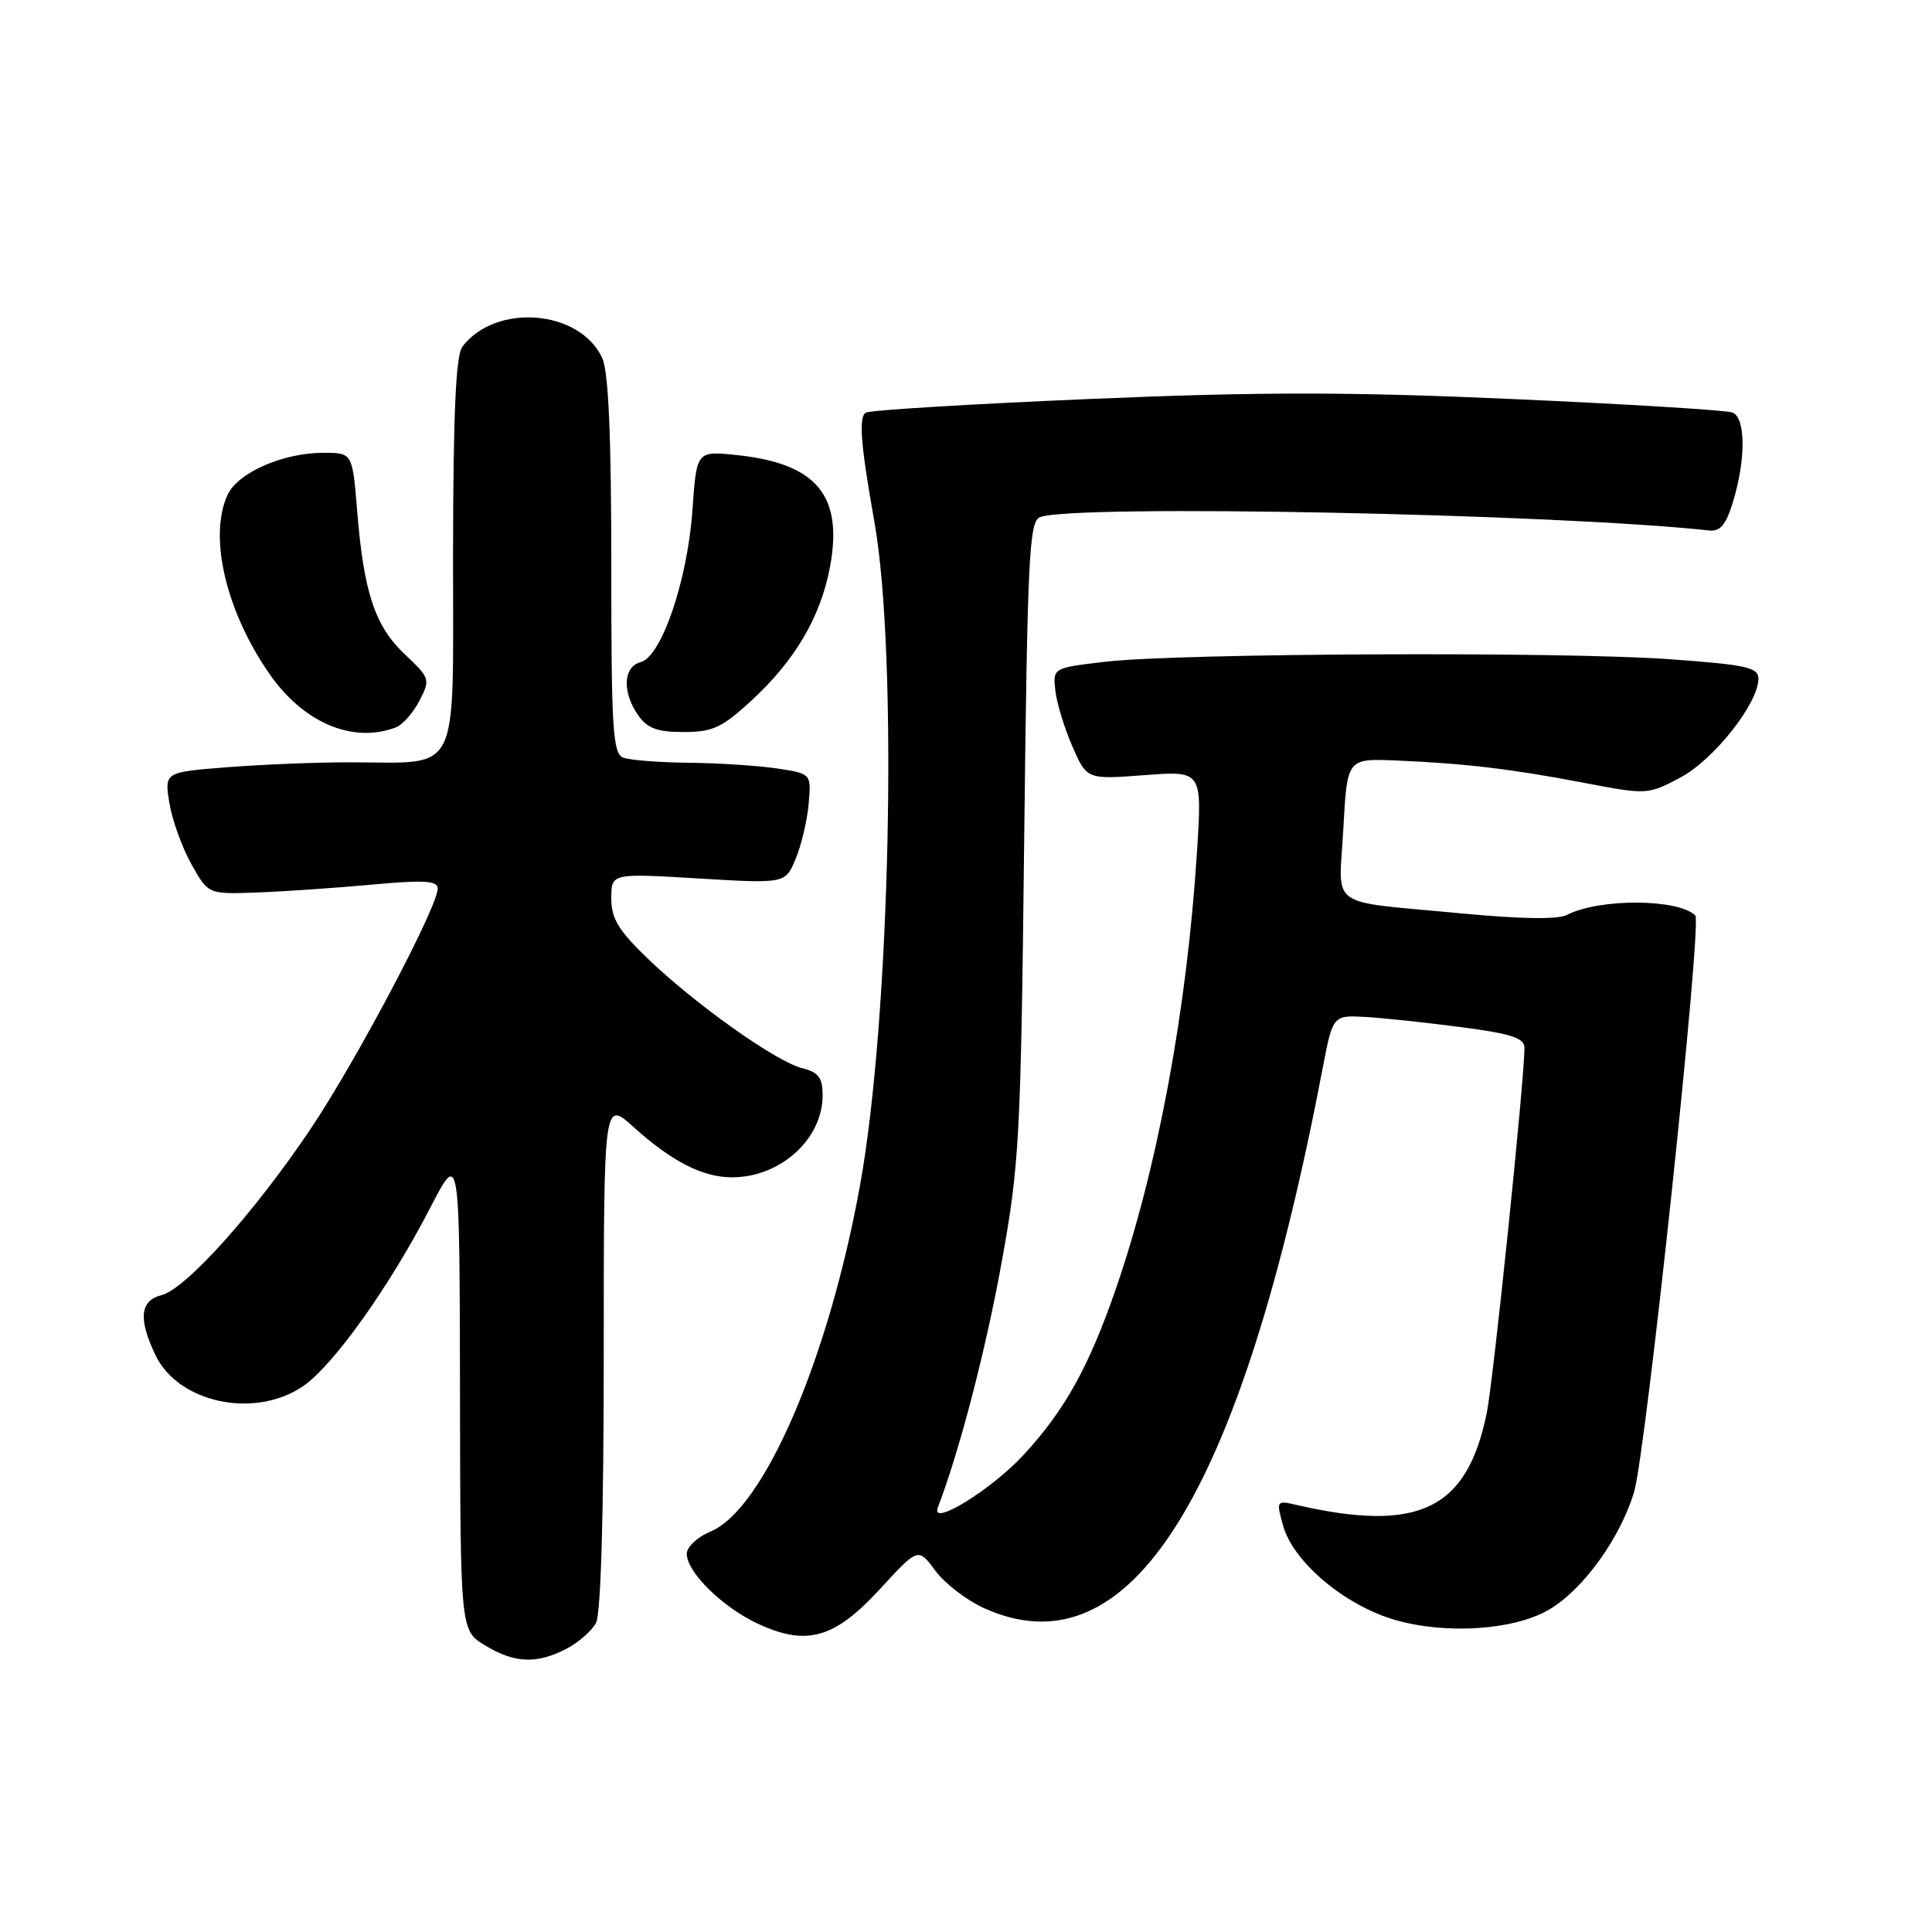 <?xml version="1.0" encoding="UTF-8" standalone="no"?>
<!DOCTYPE svg PUBLIC "-//W3C//DTD SVG 1.1//EN" "http://www.w3.org/Graphics/SVG/1.1/DTD/svg11.dtd" >
<svg xmlns="http://www.w3.org/2000/svg" xmlns:xlink="http://www.w3.org/1999/xlink" version="1.1" viewBox="0 0 256 256">
 <g >
 <path fill="currentColor"
d=" M 75.02 218.49 C 76.63 217.66 78.40 216.11 78.97 215.06 C 79.62 213.85 80.00 200.64 80.00 179.45 C 80.00 145.77 80.00 145.77 83.94 149.33 C 89.00 153.90 93.11 156.00 97.00 156.00 C 103.41 156.00 109.00 150.94 109.00 145.14 C 109.00 142.79 108.47 142.08 106.27 141.53 C 102.82 140.67 92.04 133.01 85.79 126.98 C 81.95 123.29 81.00 121.70 81.00 119.04 C 81.00 115.71 81.00 115.71 92.53 116.40 C 104.07 117.09 104.07 117.09 105.43 113.79 C 106.19 111.98 106.96 108.70 107.15 106.51 C 107.50 102.52 107.50 102.52 103.00 101.83 C 100.53 101.46 95.27 101.11 91.33 101.07 C 87.39 101.03 83.45 100.73 82.58 100.39 C 81.20 99.86 81.00 96.67 81.00 74.94 C 81.00 57.81 80.63 49.28 79.81 47.47 C 76.88 41.04 65.74 40.11 61.28 45.91 C 60.40 47.06 60.05 54.67 60.03 73.62 C 60.00 103.51 61.27 100.99 46.12 101.01 C 41.93 101.01 34.74 101.30 30.15 101.66 C 21.79 102.31 21.79 102.31 22.44 106.38 C 22.80 108.61 24.11 112.26 25.34 114.47 C 27.59 118.50 27.59 118.50 34.05 118.26 C 37.60 118.13 44.44 117.66 49.25 117.22 C 56.20 116.58 58.00 116.69 58.00 117.73 C 58.00 120.15 47.24 140.51 41.19 149.54 C 33.77 160.60 24.63 170.80 21.41 171.61 C 18.56 172.33 18.30 174.73 20.58 179.52 C 23.59 185.88 33.66 188.04 40.10 183.72 C 44.11 181.02 51.60 170.52 57.03 160.00 C 60.90 152.50 60.90 152.50 60.95 184.26 C 61.00 216.03 61.00 216.03 64.25 218.01 C 68.15 220.39 71.10 220.52 75.02 218.49 Z  M 116.58 210.58 C 121.66 205.05 121.66 205.05 123.93 208.12 C 125.18 209.81 128.07 212.03 130.35 213.07 C 149.70 221.86 164.38 198.47 175.27 141.50 C 176.61 134.50 176.61 134.50 181.06 134.76 C 183.50 134.91 189.21 135.52 193.75 136.12 C 200.30 136.98 202.00 137.55 202.00 138.85 C 201.99 143.15 197.87 183.07 196.99 187.30 C 194.36 200.05 187.95 203.12 171.79 199.41 C 169.13 198.79 169.10 198.85 170.01 202.14 C 171.34 206.95 178.16 212.70 184.82 214.64 C 191.57 216.60 200.59 216.01 205.23 213.30 C 209.74 210.66 214.66 203.88 216.52 197.71 C 218.09 192.52 225.56 122.23 224.64 121.31 C 222.40 119.07 211.91 119.02 207.64 121.23 C 206.43 121.85 201.53 121.78 193.64 121.03 C 175.56 119.30 177.42 120.63 178.00 109.80 C 178.50 100.50 178.50 100.50 185.00 100.77 C 194.12 101.16 200.21 101.88 209.90 103.73 C 218.25 105.32 218.34 105.32 222.65 103.03 C 227.09 100.68 233.00 93.19 233.00 89.93 C 233.00 88.43 231.39 88.08 221.25 87.35 C 207.00 86.32 156.21 86.55 146.50 87.68 C 139.50 88.50 139.50 88.50 139.84 91.50 C 140.02 93.15 141.04 96.48 142.09 98.89 C 144.01 103.29 144.01 103.29 151.65 102.71 C 159.29 102.13 159.29 102.13 158.61 112.82 C 157.28 133.85 153.33 155.04 147.78 171.00 C 144.23 181.21 141.06 186.89 135.64 192.77 C 131.37 197.40 123.25 202.40 124.26 199.77 C 127.12 192.32 130.58 179.04 132.68 167.50 C 135.08 154.33 135.26 151.00 135.71 111.32 C 136.14 73.65 136.37 69.07 137.82 68.52 C 142.29 66.80 206.24 68.08 226.46 70.29 C 227.94 70.45 228.71 69.54 229.63 66.50 C 231.35 60.83 231.32 55.34 229.55 54.66 C 228.75 54.35 215.69 53.55 200.53 52.88 C 178.78 51.91 166.89 51.91 144.31 52.87 C 128.55 53.54 115.24 54.35 114.72 54.68 C 113.76 55.27 114.04 58.90 115.87 69.19 C 119.00 86.89 117.97 134.87 113.97 157.00 C 109.79 180.12 101.20 200.02 94.14 202.94 C 92.41 203.66 91.00 204.98 91.00 205.88 C 91.00 208.31 95.72 212.96 100.40 215.14 C 106.88 218.16 110.56 217.12 116.58 210.58 Z  M 52.46 96.38 C 53.35 96.04 54.75 94.45 55.58 92.85 C 57.04 90.03 56.98 89.85 53.65 86.71 C 49.68 82.96 48.21 78.54 47.33 67.75 C 46.70 60.00 46.70 60.00 42.87 60.00 C 37.48 60.00 31.49 62.63 30.14 65.60 C 27.62 71.12 29.93 80.97 35.70 89.29 C 40.20 95.78 46.77 98.56 52.46 96.38 Z  M 99.59 92.81 C 105.33 87.52 108.71 81.78 109.96 75.22 C 111.77 65.65 108.24 61.40 97.54 60.29 C 92.30 59.75 92.30 59.75 91.75 67.63 C 91.09 76.92 87.65 87.02 84.88 87.74 C 82.57 88.34 82.42 91.72 84.56 94.78 C 85.77 96.51 87.10 97.00 90.58 97.00 C 94.43 97.00 95.67 96.43 99.59 92.81 Z "/>
</g>
</svg>
